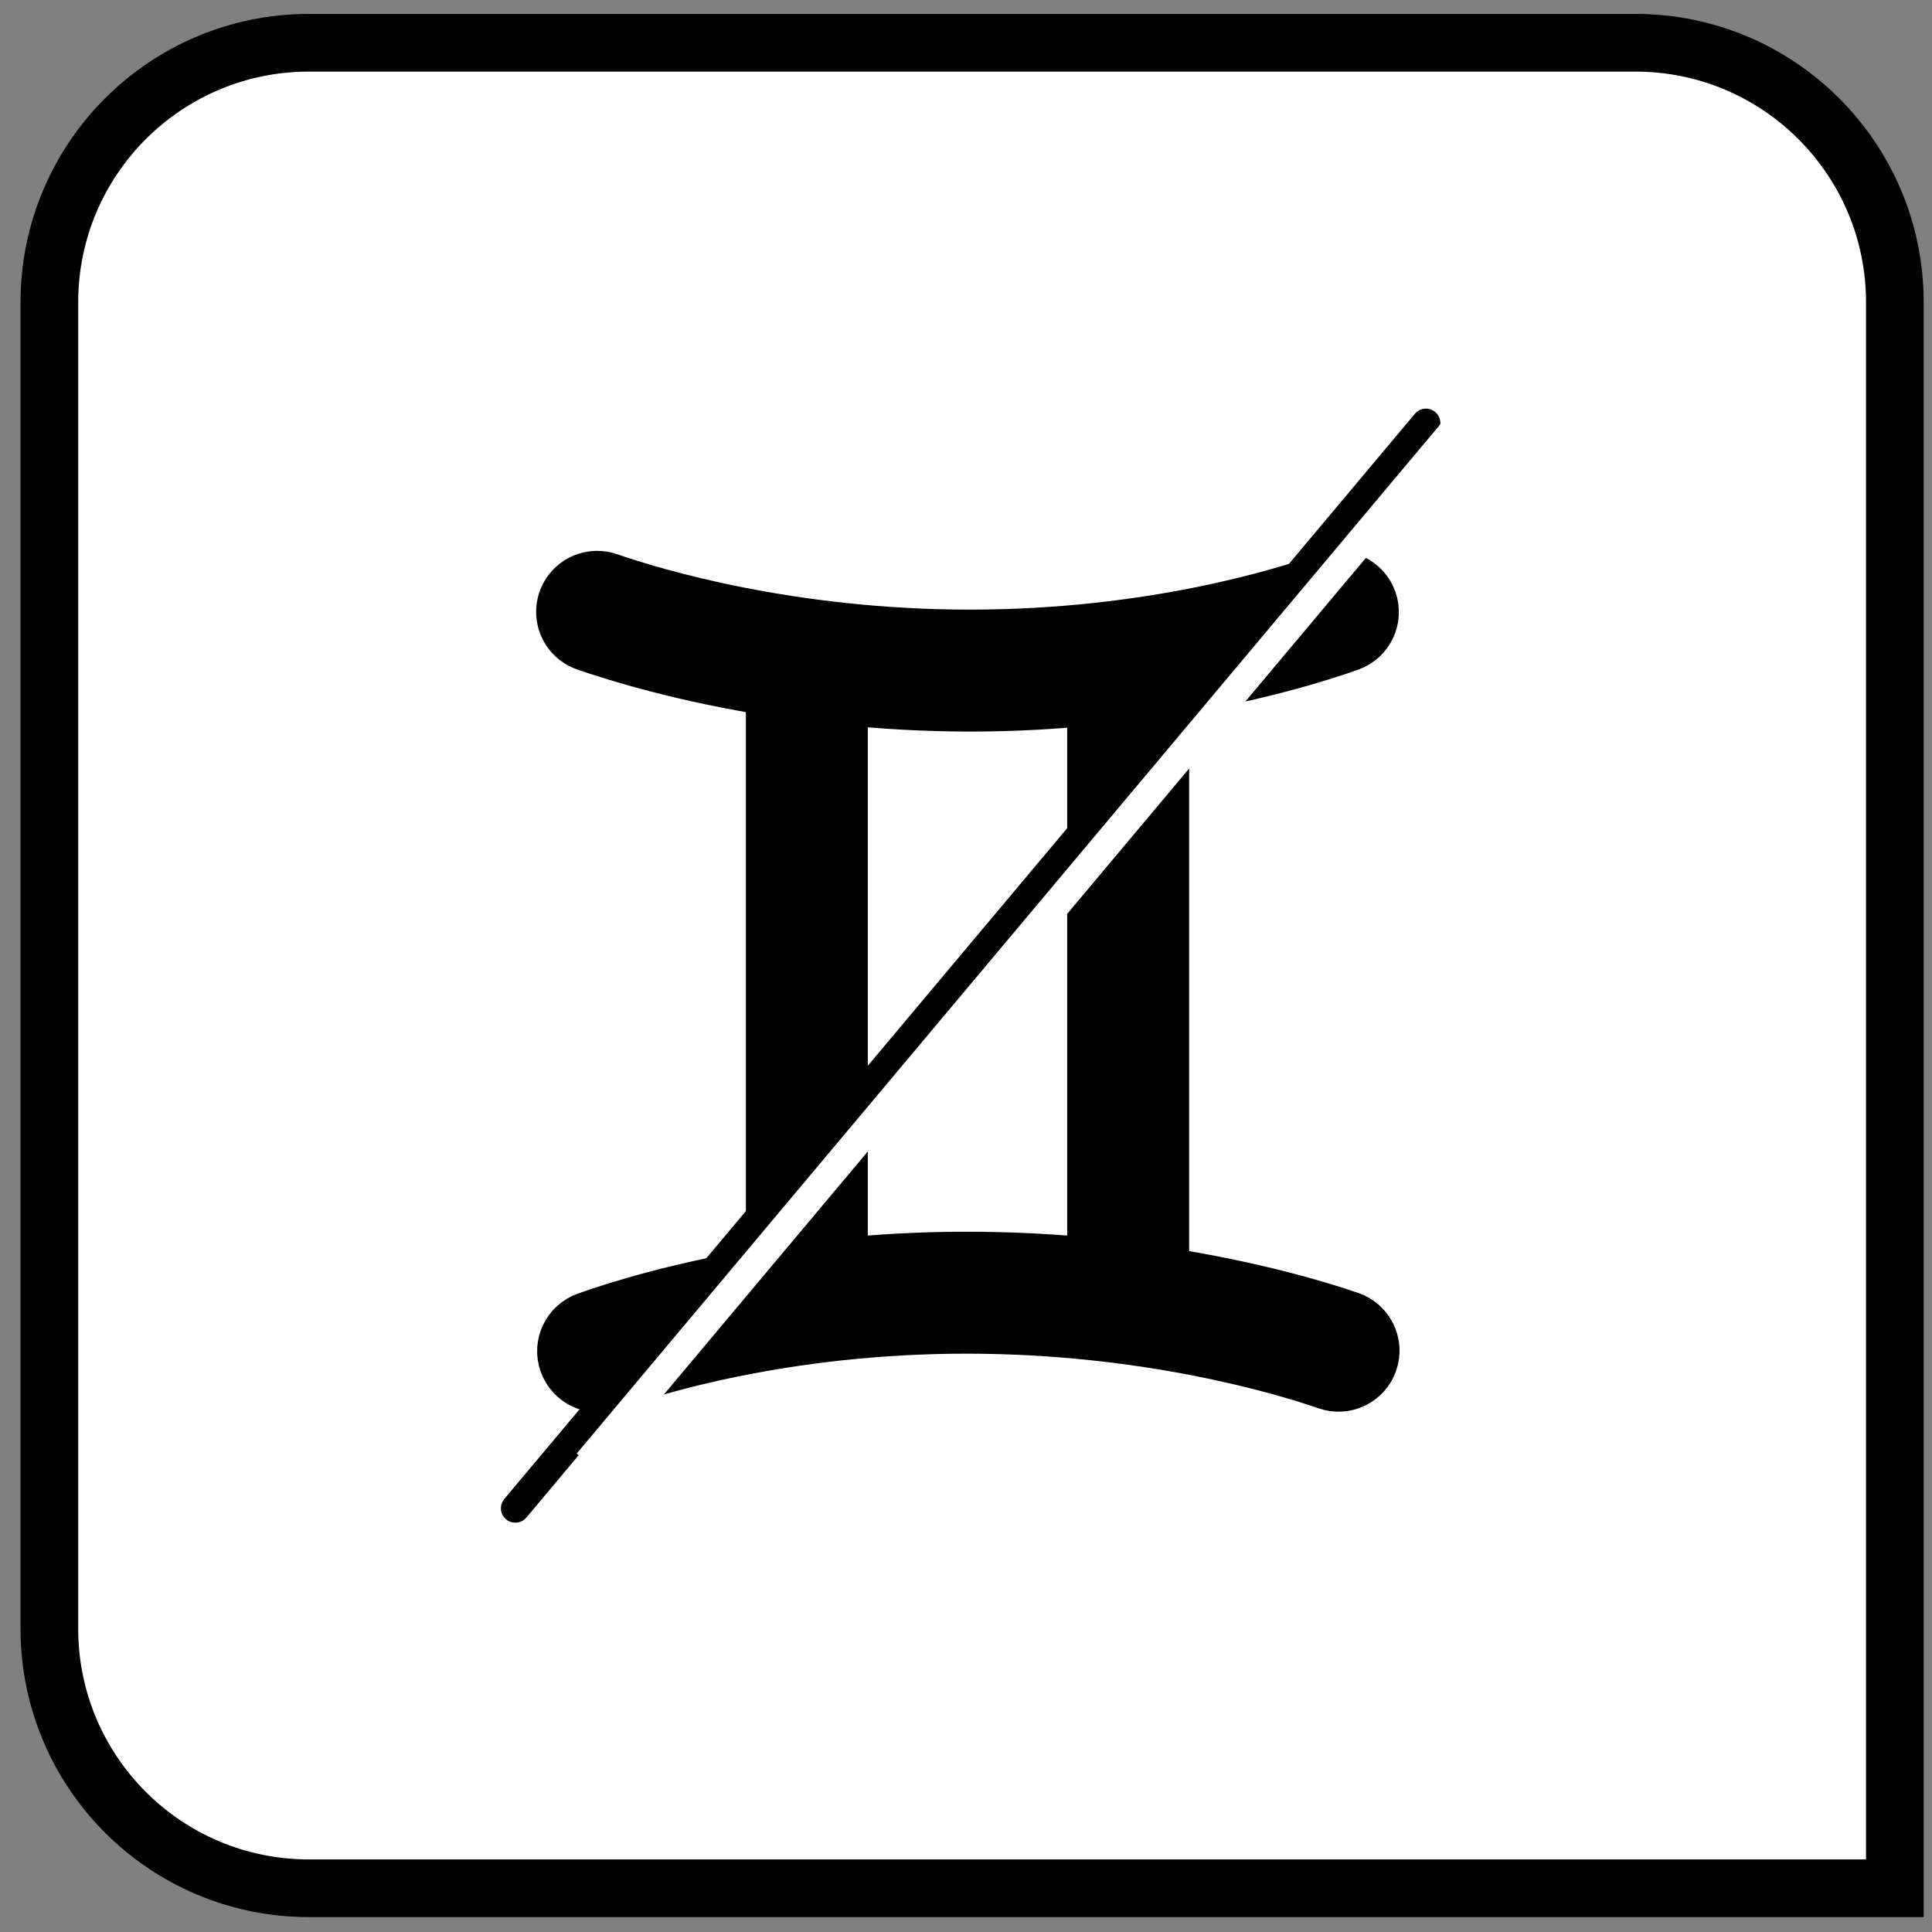 <?xml version="1.0" encoding="UTF-8"?>
<svg width="67px" height="67px" viewBox="0 0 67 67" version="1.1" xmlns="http://www.w3.org/2000/svg" xmlns:xlink="http://www.w3.org/1999/xlink">
    <rect x="0" y="0" width="67" height="67" fill="#808080" stroke="none"/>
    <title>rows_distinct</title>
    <g id="All-Icons" stroke="none" stroke-width="1" fill="none" fill-rule="evenodd">
        <g id="rows_distinct" transform="translate(0, 0.483)">
            <path d="M56.712,1 C59.198,1 61.448,2.007 63.076,3.636 C64.705,5.265 65.712,7.515 65.712,10 L65.712,10 L65.712,65 L10.712,65 C8.227,65 5.977,63.993 4.348,62.364 C2.72,60.735 1.712,58.485 1.712,56 L1.712,56 L1.712,10 C1.712,7.515 2.72,5.265 4.348,3.636 C5.977,2.007 8.227,1 10.712,1 L10.712,1 Z" id="rectangle" stroke="#000000" stroke-width="2" fill="#FFFFFF"></path>
            <g id="no_gemini" transform="translate(17, 13)">
                <path d="M3.667,6.621 C3.125,6.641 2.675,7.048 2.603,7.585 C2.529,8.123 2.853,8.634 3.371,8.798 C4.405,9.155 6.701,9.871 9.866,10.365 L9.866,30.737 C6.66,31.233 4.372,31.965 3.371,32.322 C2.79,32.528 2.485,33.168 2.692,33.749 C2.899,34.33 3.539,34.635 4.12,34.428 C5.55,33.919 10.203,32.461 16.517,32.461 C22.794,32.461 27.55,33.891 29.054,34.411 C29.635,34.613 30.271,34.304 30.473,33.723 C30.676,33.142 30.367,32.507 29.785,32.304 C28.749,31.945 26.431,31.244 23.238,30.754 L23.238,10.382 C26.444,9.888 28.745,9.161 29.768,8.798 C30.349,8.591 30.654,7.951 30.447,7.37 C30.24,6.789 29.6,6.484 29.019,6.691 C27.559,7.209 22.916,8.658 16.639,8.658 C10.371,8.658 5.613,7.213 4.102,6.691 C3.963,6.638 3.815,6.615 3.667,6.621 Z M12.095,10.643 C13.494,10.789 15.02,10.887 16.639,10.887 C18.2,10.887 19.662,10.798 21.01,10.661 L21.01,30.458 C19.623,30.317 18.119,30.232 16.517,30.232 C14.933,30.232 13.457,30.319 12.095,30.458 L12.095,10.643 Z" id="gemini" stroke="#000000" stroke-width="2" fill="#000000" fill-rule="nonzero"></path>
                <path d="M16.661,-5.059 C16.937,-5.059 17.161,-4.835 17.161,-4.559 L17.161,44.569 C17.161,44.845 16.937,45.069 16.661,45.069 C16.384,45.069 16.161,44.845 16.161,44.569 L16.161,-4.559 C16.161,-4.835 16.384,-5.059 16.661,-5.059 Z" id="line_black" fill="#000000" transform="translate(16.661, 20.005) rotate(-320) translate(-16.661, -20.005) "></path>
                <polygon id="line_white" fill="#FFFFFF" transform="translate(18.56, 19.158) rotate(-320) translate(-18.56, -19.158) " points="18.06 -4.454 19.06 -4.454 19.06 42.77 18.06 42.77"></polygon>
            </g>
        </g>
    </g>
</svg>